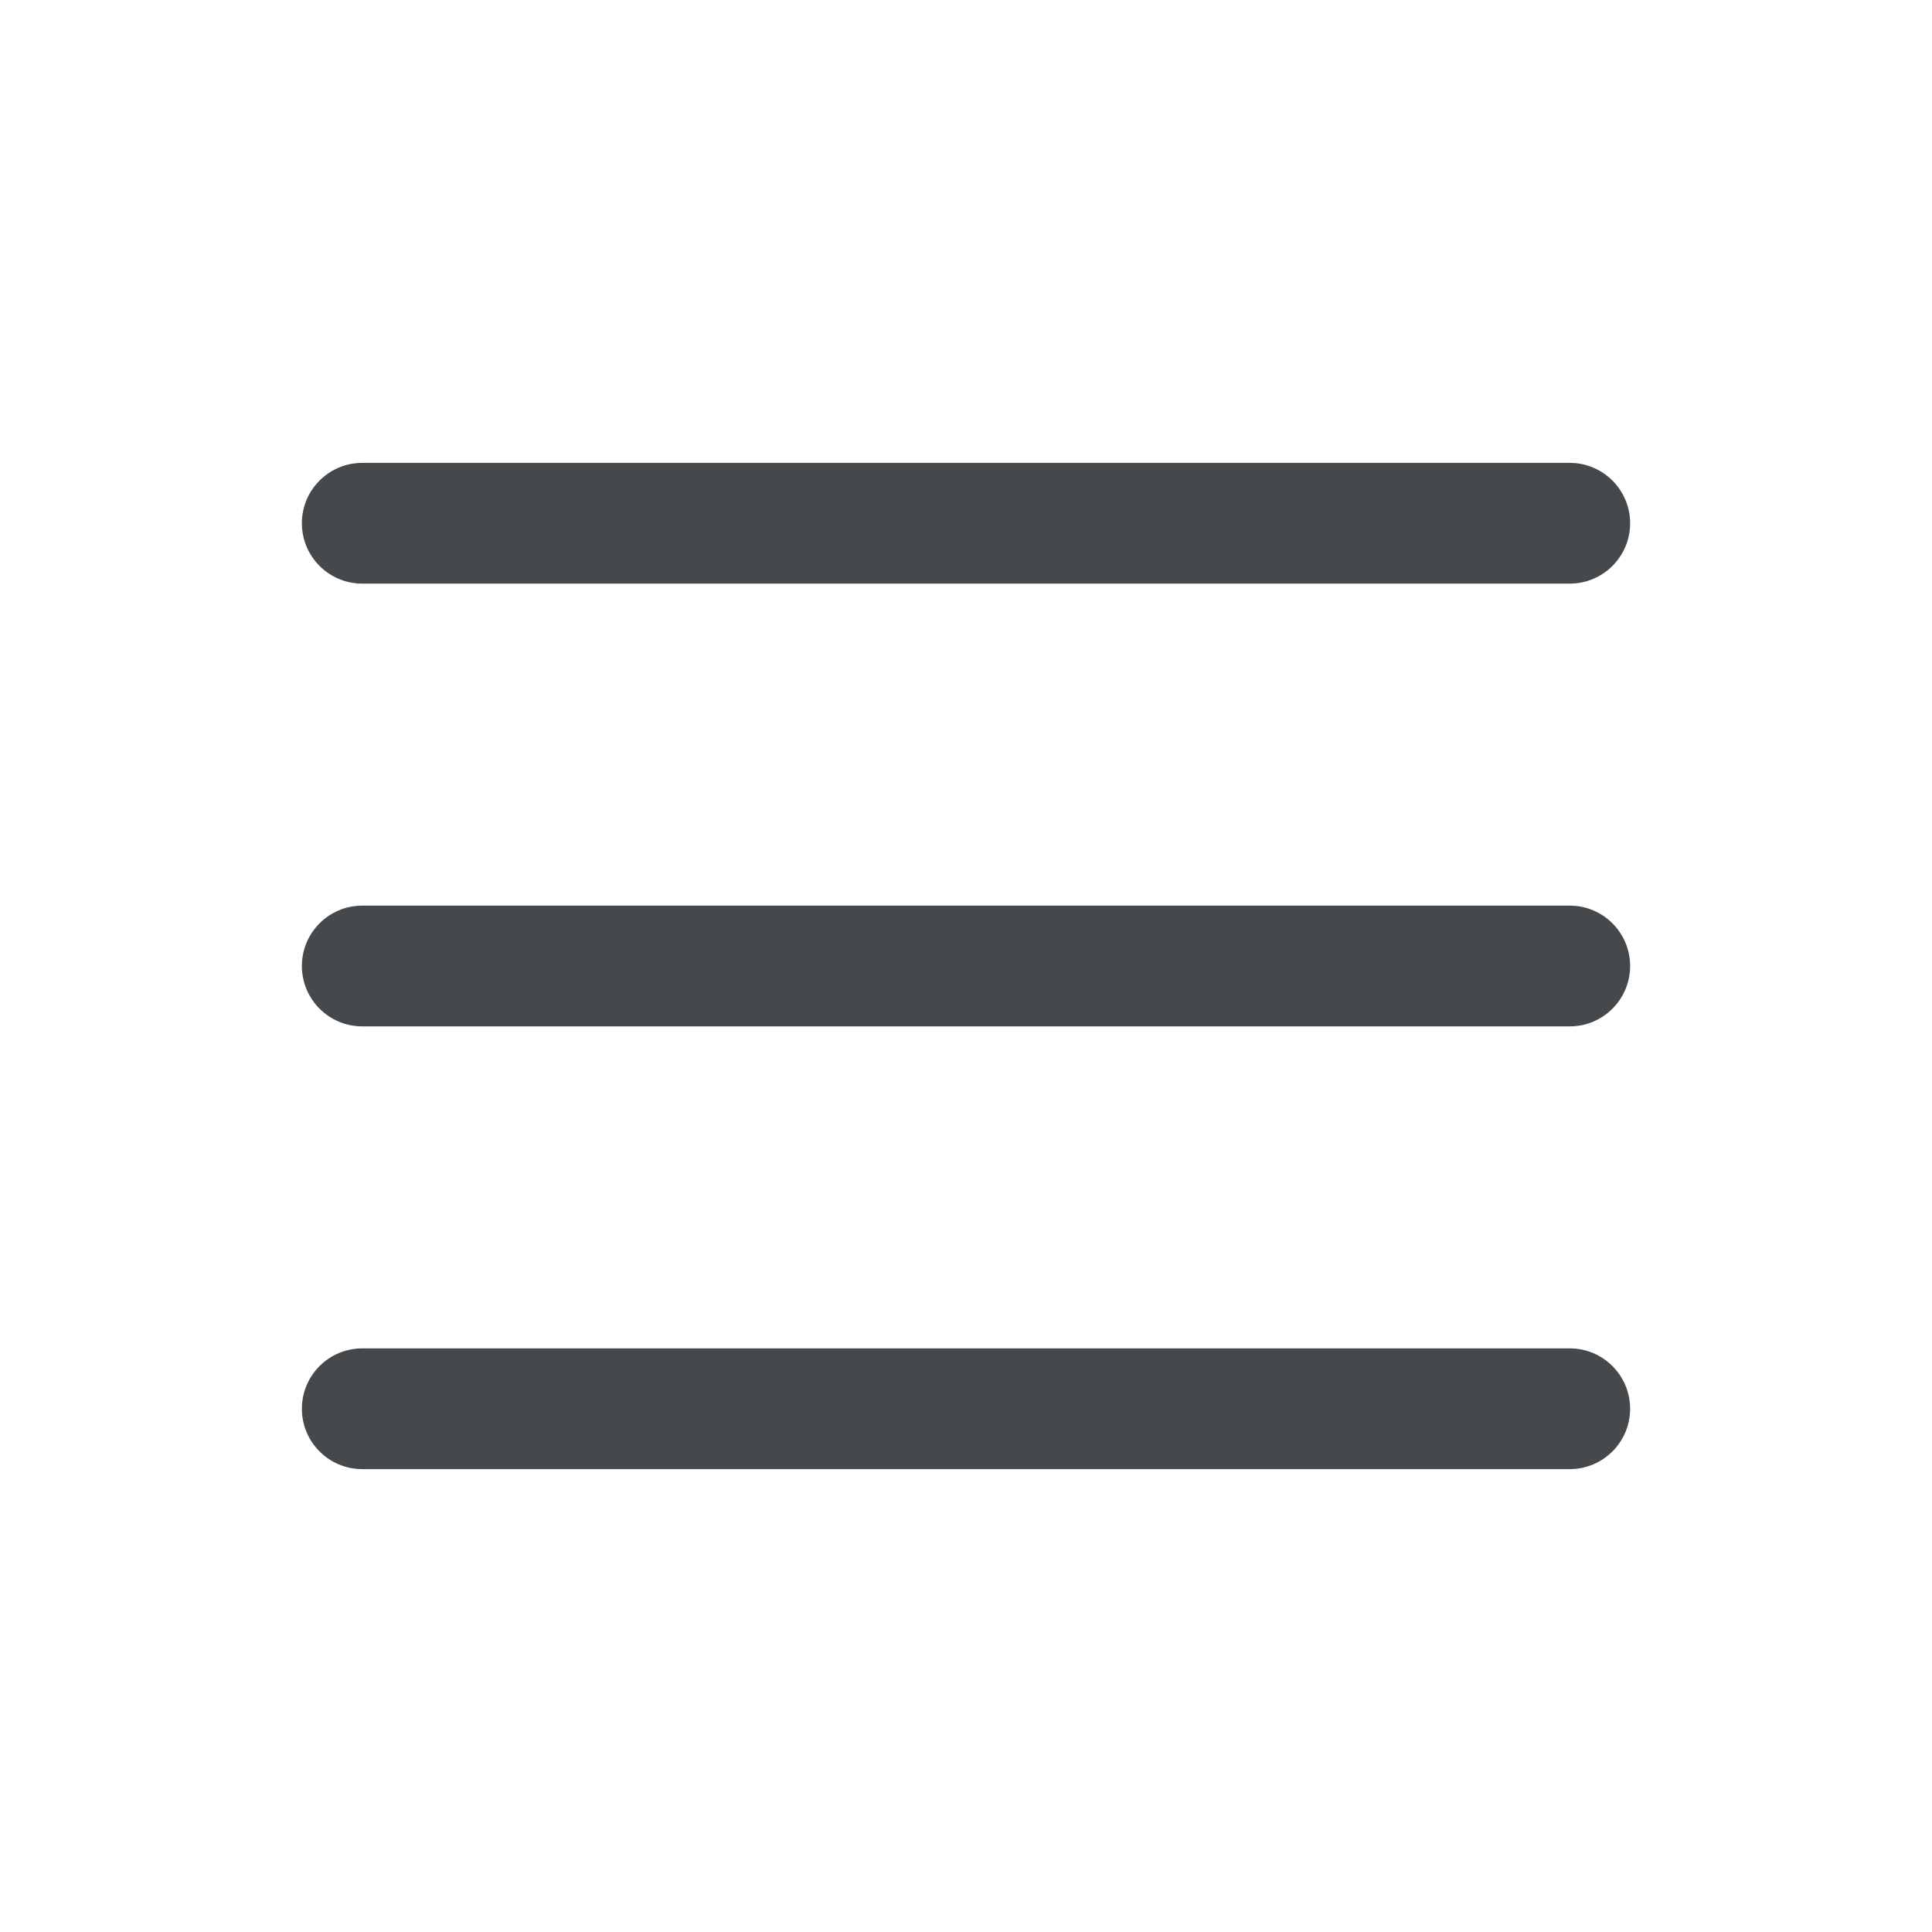 <svg width="36" height="36" viewBox="0 0 36 36" fill="none" xmlns="http://www.w3.org/2000/svg">
<path d="M5.625 9.75C5.625 9.129 6.129 8.625 6.75 8.625H29.25C29.871 8.625 30.375 9.129 30.375 9.75C30.375 10.371 29.871 10.875 29.25 10.875H6.75C6.129 10.875 5.625 10.371 5.625 9.75ZM5.625 18C5.625 17.379 6.129 16.875 6.75 16.875H29.25C29.871 16.875 30.375 17.379 30.375 18C30.375 18.621 29.871 19.125 29.25 19.125H6.75C6.129 19.125 5.625 18.621 5.625 18ZM5.625 26.25C5.625 25.629 6.129 25.125 6.75 25.125H29.25C29.871 25.125 30.375 25.629 30.375 26.25C30.375 26.871 29.871 27.375 29.25 27.375H6.75C6.129 27.375 5.625 26.871 5.625 26.25Z" fill="#46494C"/>
</svg>
